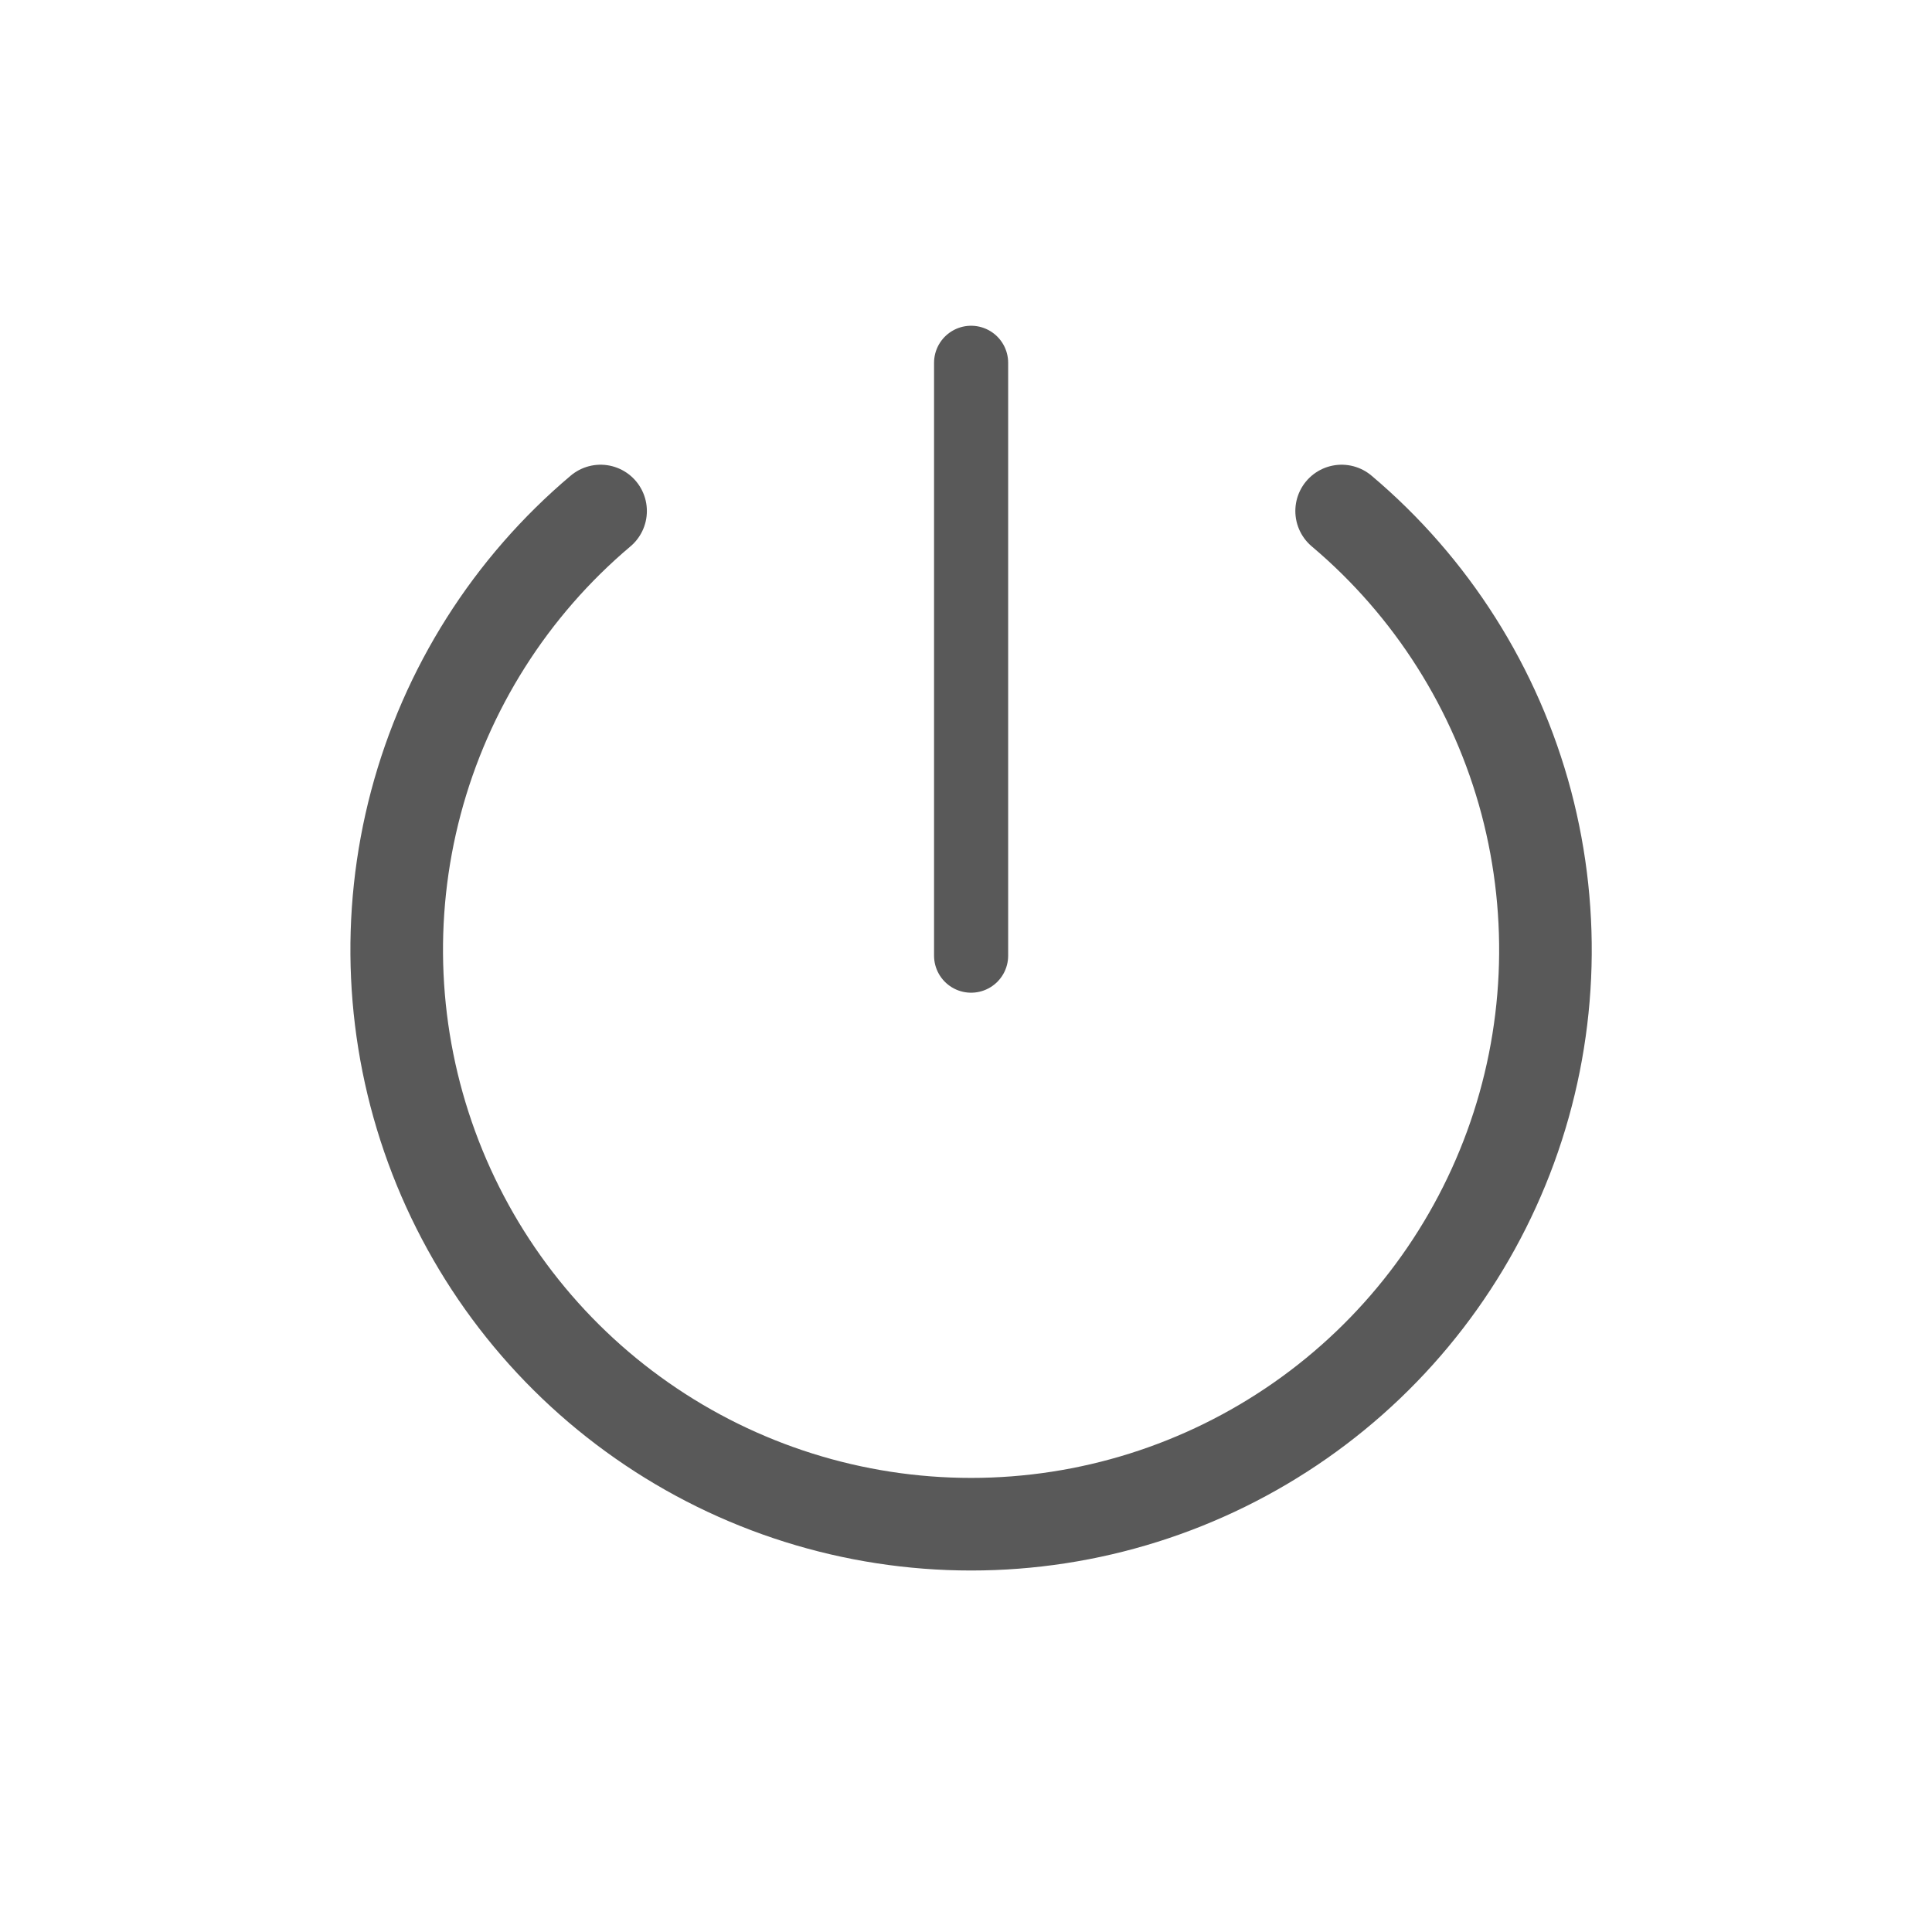 <svg width="14" height="14" viewBox="0 0 14 14" fill="none" xmlns="http://www.w3.org/2000/svg">
<g id="Tabler Icons" clip-path="url(#clip0_1073_6832)">
<path id="Vector" d="M4.352 3.703C3.7 4.253 3.233 4.991 3.014 5.815C2.795 6.64 2.835 7.512 3.128 8.313C3.421 9.114 3.953 9.806 4.652 10.294C5.351 10.783 6.184 11.045 7.037 11.045C7.89 11.045 8.722 10.783 9.422 10.294C10.121 9.806 10.653 9.114 10.946 8.313C11.239 7.512 11.278 6.64 11.06 5.815C10.841 4.991 10.374 4.253 9.722 3.703" stroke="#595959" stroke-width="0.671" stroke-linecap="round" stroke-linejoin="round"/>
<path id="Vector_2" d="M7.037 2.629V6.925" stroke="#595959" stroke-width="0.537" stroke-linecap="round" stroke-linejoin="round"/>
</g>
<defs>
<clipPath id="clip0_1073_6832">
<rect width="12.889" height="12.889" fill="white" transform="translate(0.593 0.482)"/>
</clipPath>
</defs>
</svg>

